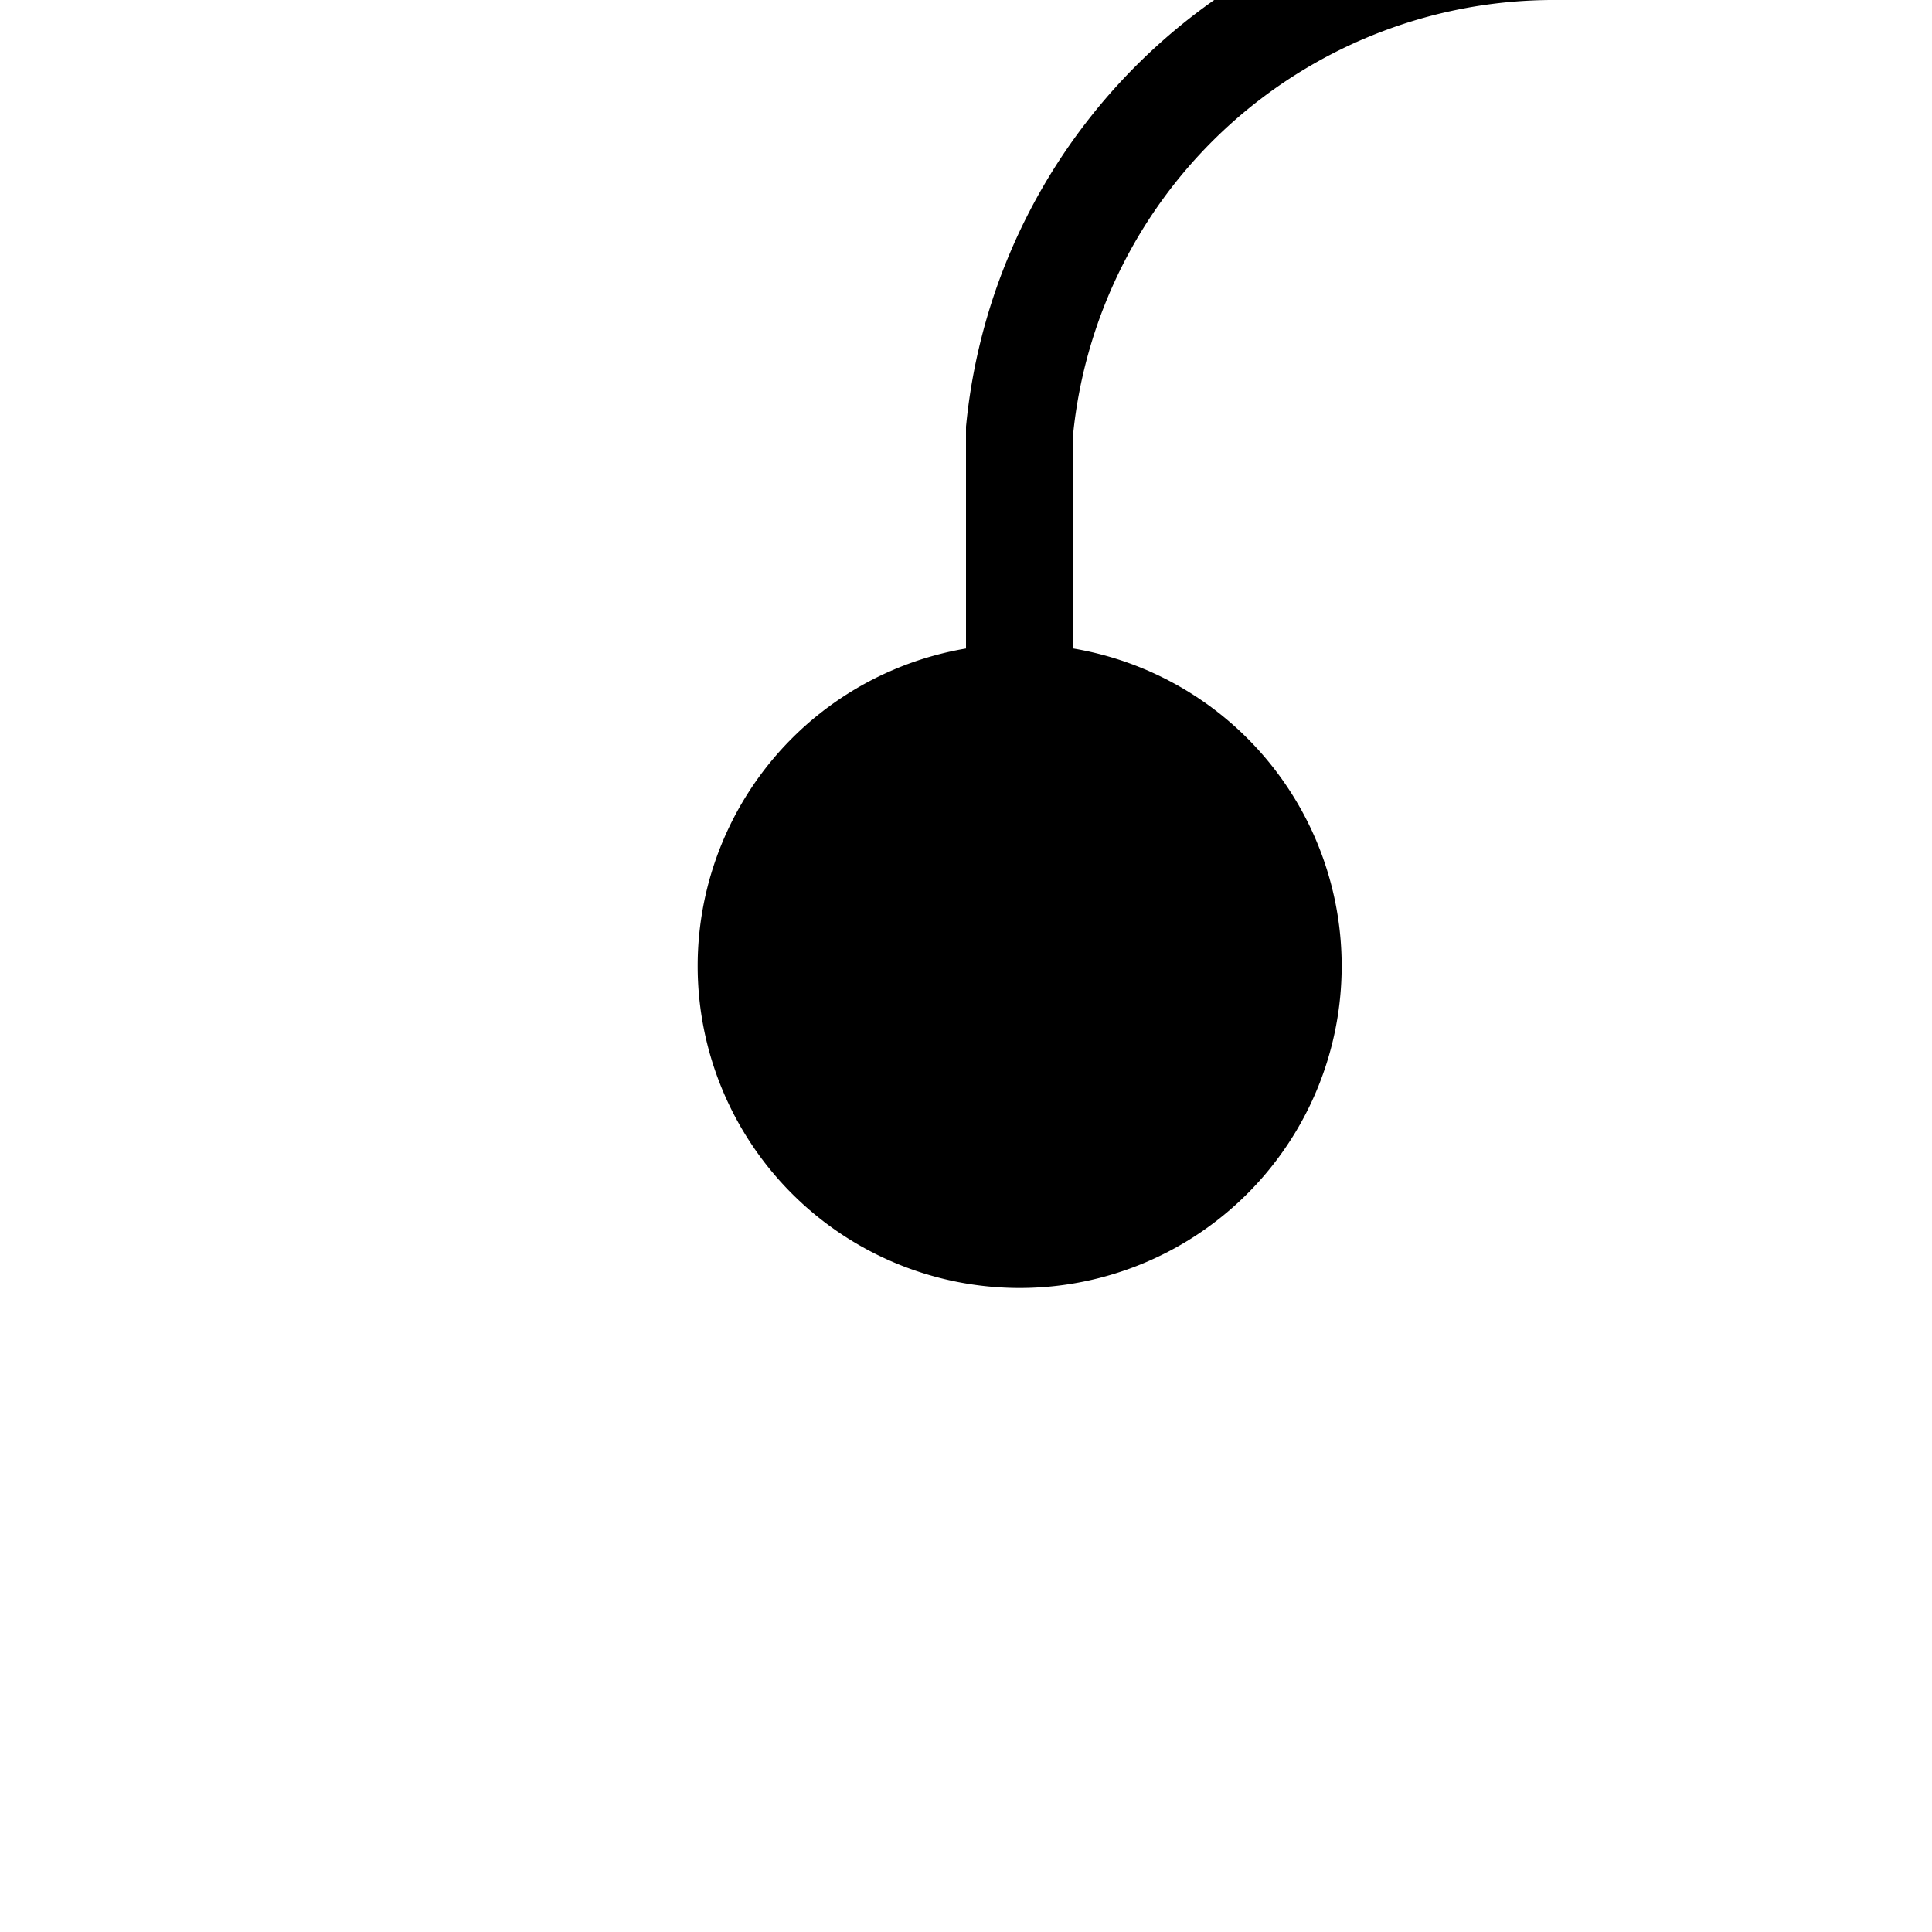 ﻿<?xml version="1.0" encoding="utf-8"?>
<svg version="1.1" xmlns:xlink="http://www.w3.org/1999/xlink" width="18px" height="18px" preserveAspectRatio="xMinYMid meet" viewBox="967 446  18 16" xmlns="http://www.w3.org/2000/svg">
  <path d="M 976.5 456  L 976.5 449  A 5 5 0 0 1 981.5 444.5 L 1508 444.5  " stroke-width="1" stroke="#000000" fill="none" />
  <path d="M 976.5 451  A 3 3 0 0 0 973.5 454 A 3 3 0 0 0 976.5 457 A 3 3 0 0 0 979.5 454 A 3 3 0 0 0 976.5 451 Z " fill-rule="nonzero" fill="#000000" stroke="none" />
</svg>